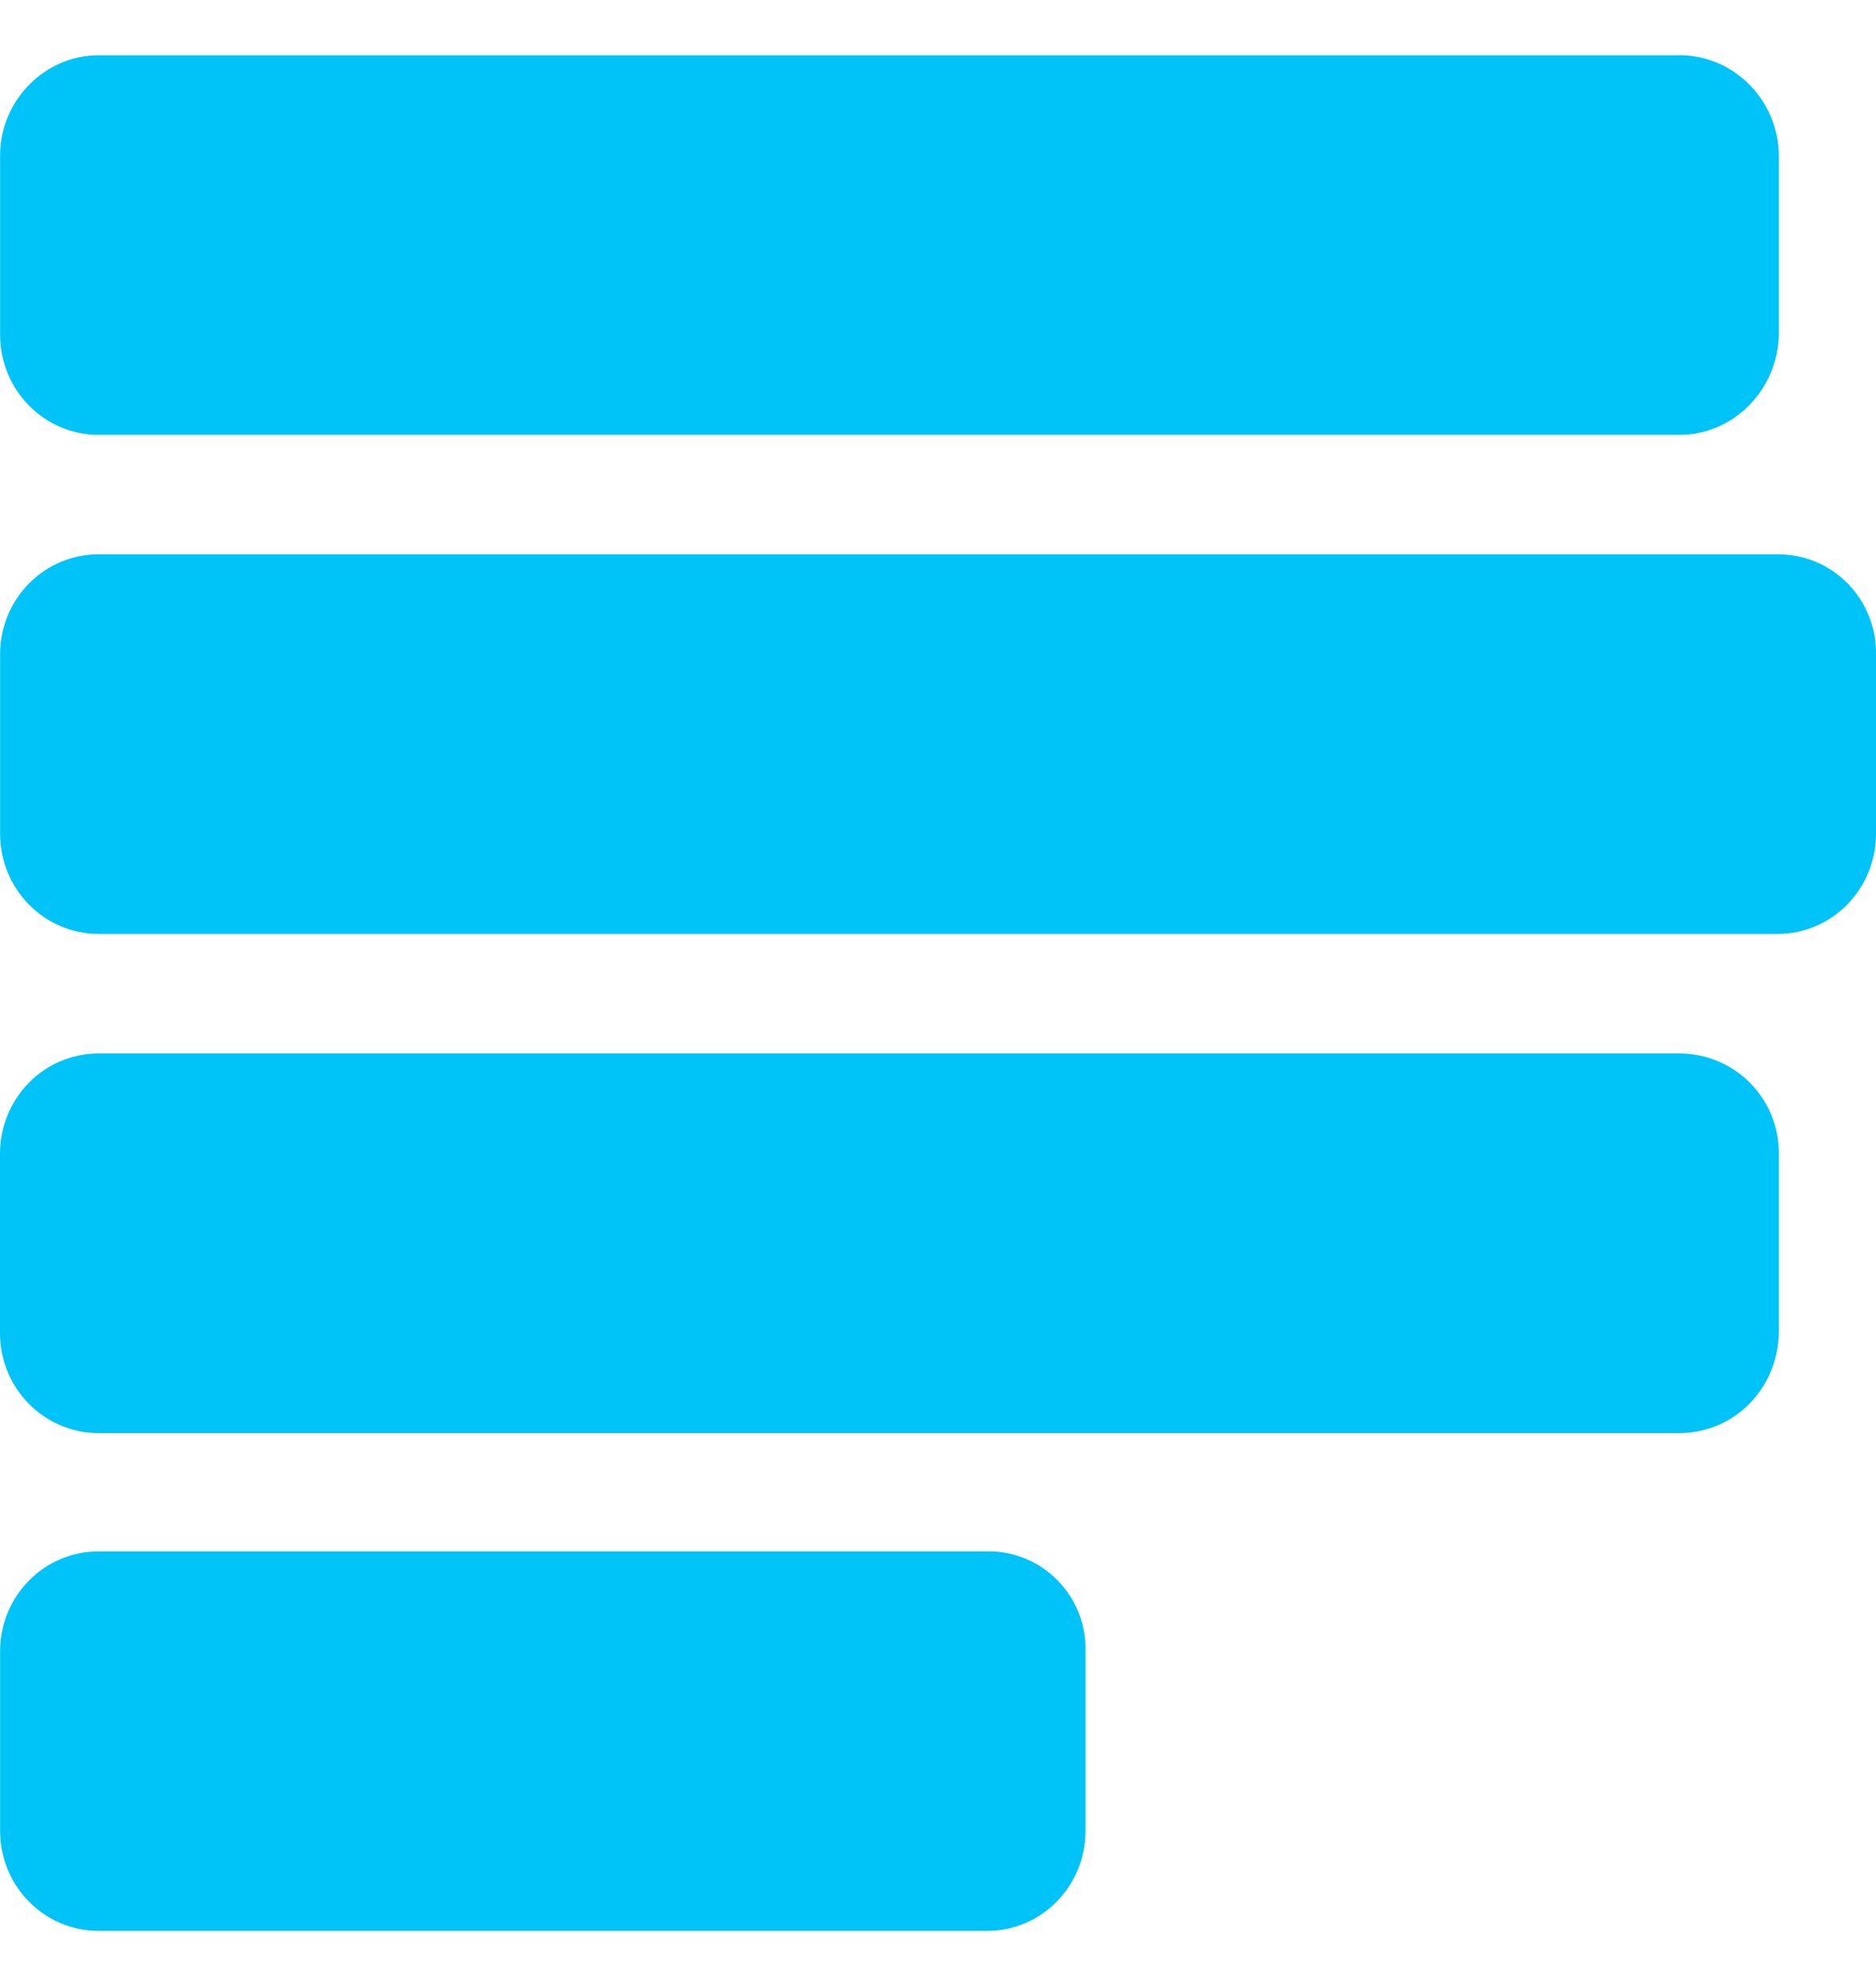 <svg width="17" height="18" viewBox="0 0 17 18" fill="none" xmlns="http://www.w3.org/2000/svg">
<path d="M15.218 0.501H0.891C0.406 0.501 0.001 0.912 0.001 1.407V3.033C0.001 3.54 0.406 3.941 0.892 3.941H15.218C15.715 3.941 16.109 3.528 16.12 3.033V1.419C16.12 0.913 15.715 0.5 15.218 0.5V0.501ZM15.218 9.548H0.891C0.774 9.548 0.658 9.572 0.55 9.617C0.441 9.663 0.343 9.73 0.261 9.814C0.094 9.985 -0 10.215 3.34377e-07 10.455V12.081C3.34377e-07 12.588 0.405 12.988 0.891 12.988H15.217C15.715 12.988 16.108 12.588 16.12 12.081V10.455C16.12 9.948 15.715 9.548 15.218 9.548H15.218ZM8.957 14.061H0.892C0.655 14.061 0.428 14.156 0.262 14.326C0.094 14.497 0 14.727 0.001 14.967V16.593C0.001 17.1 0.406 17.5 0.892 17.5H8.946C9.444 17.5 9.837 17.088 9.837 16.593V14.967C9.84 14.849 9.819 14.732 9.777 14.622C9.734 14.512 9.669 14.412 9.587 14.327C9.505 14.242 9.407 14.175 9.299 14.129C9.191 14.084 9.075 14.06 8.957 14.06V14.061ZM16.12 5.024H0.892C0.655 5.024 0.428 5.12 0.262 5.289C0.094 5.46 0 5.691 0.001 5.931V7.556C0.001 8.063 0.406 8.464 0.892 8.464H16.109C16.607 8.464 17 8.052 17 7.556V5.931C17.002 5.813 16.981 5.696 16.937 5.587C16.894 5.477 16.83 5.377 16.748 5.293C16.666 5.209 16.569 5.141 16.461 5.095C16.353 5.049 16.238 5.025 16.12 5.024Z" fill="#00C3F7"/>
</svg>
